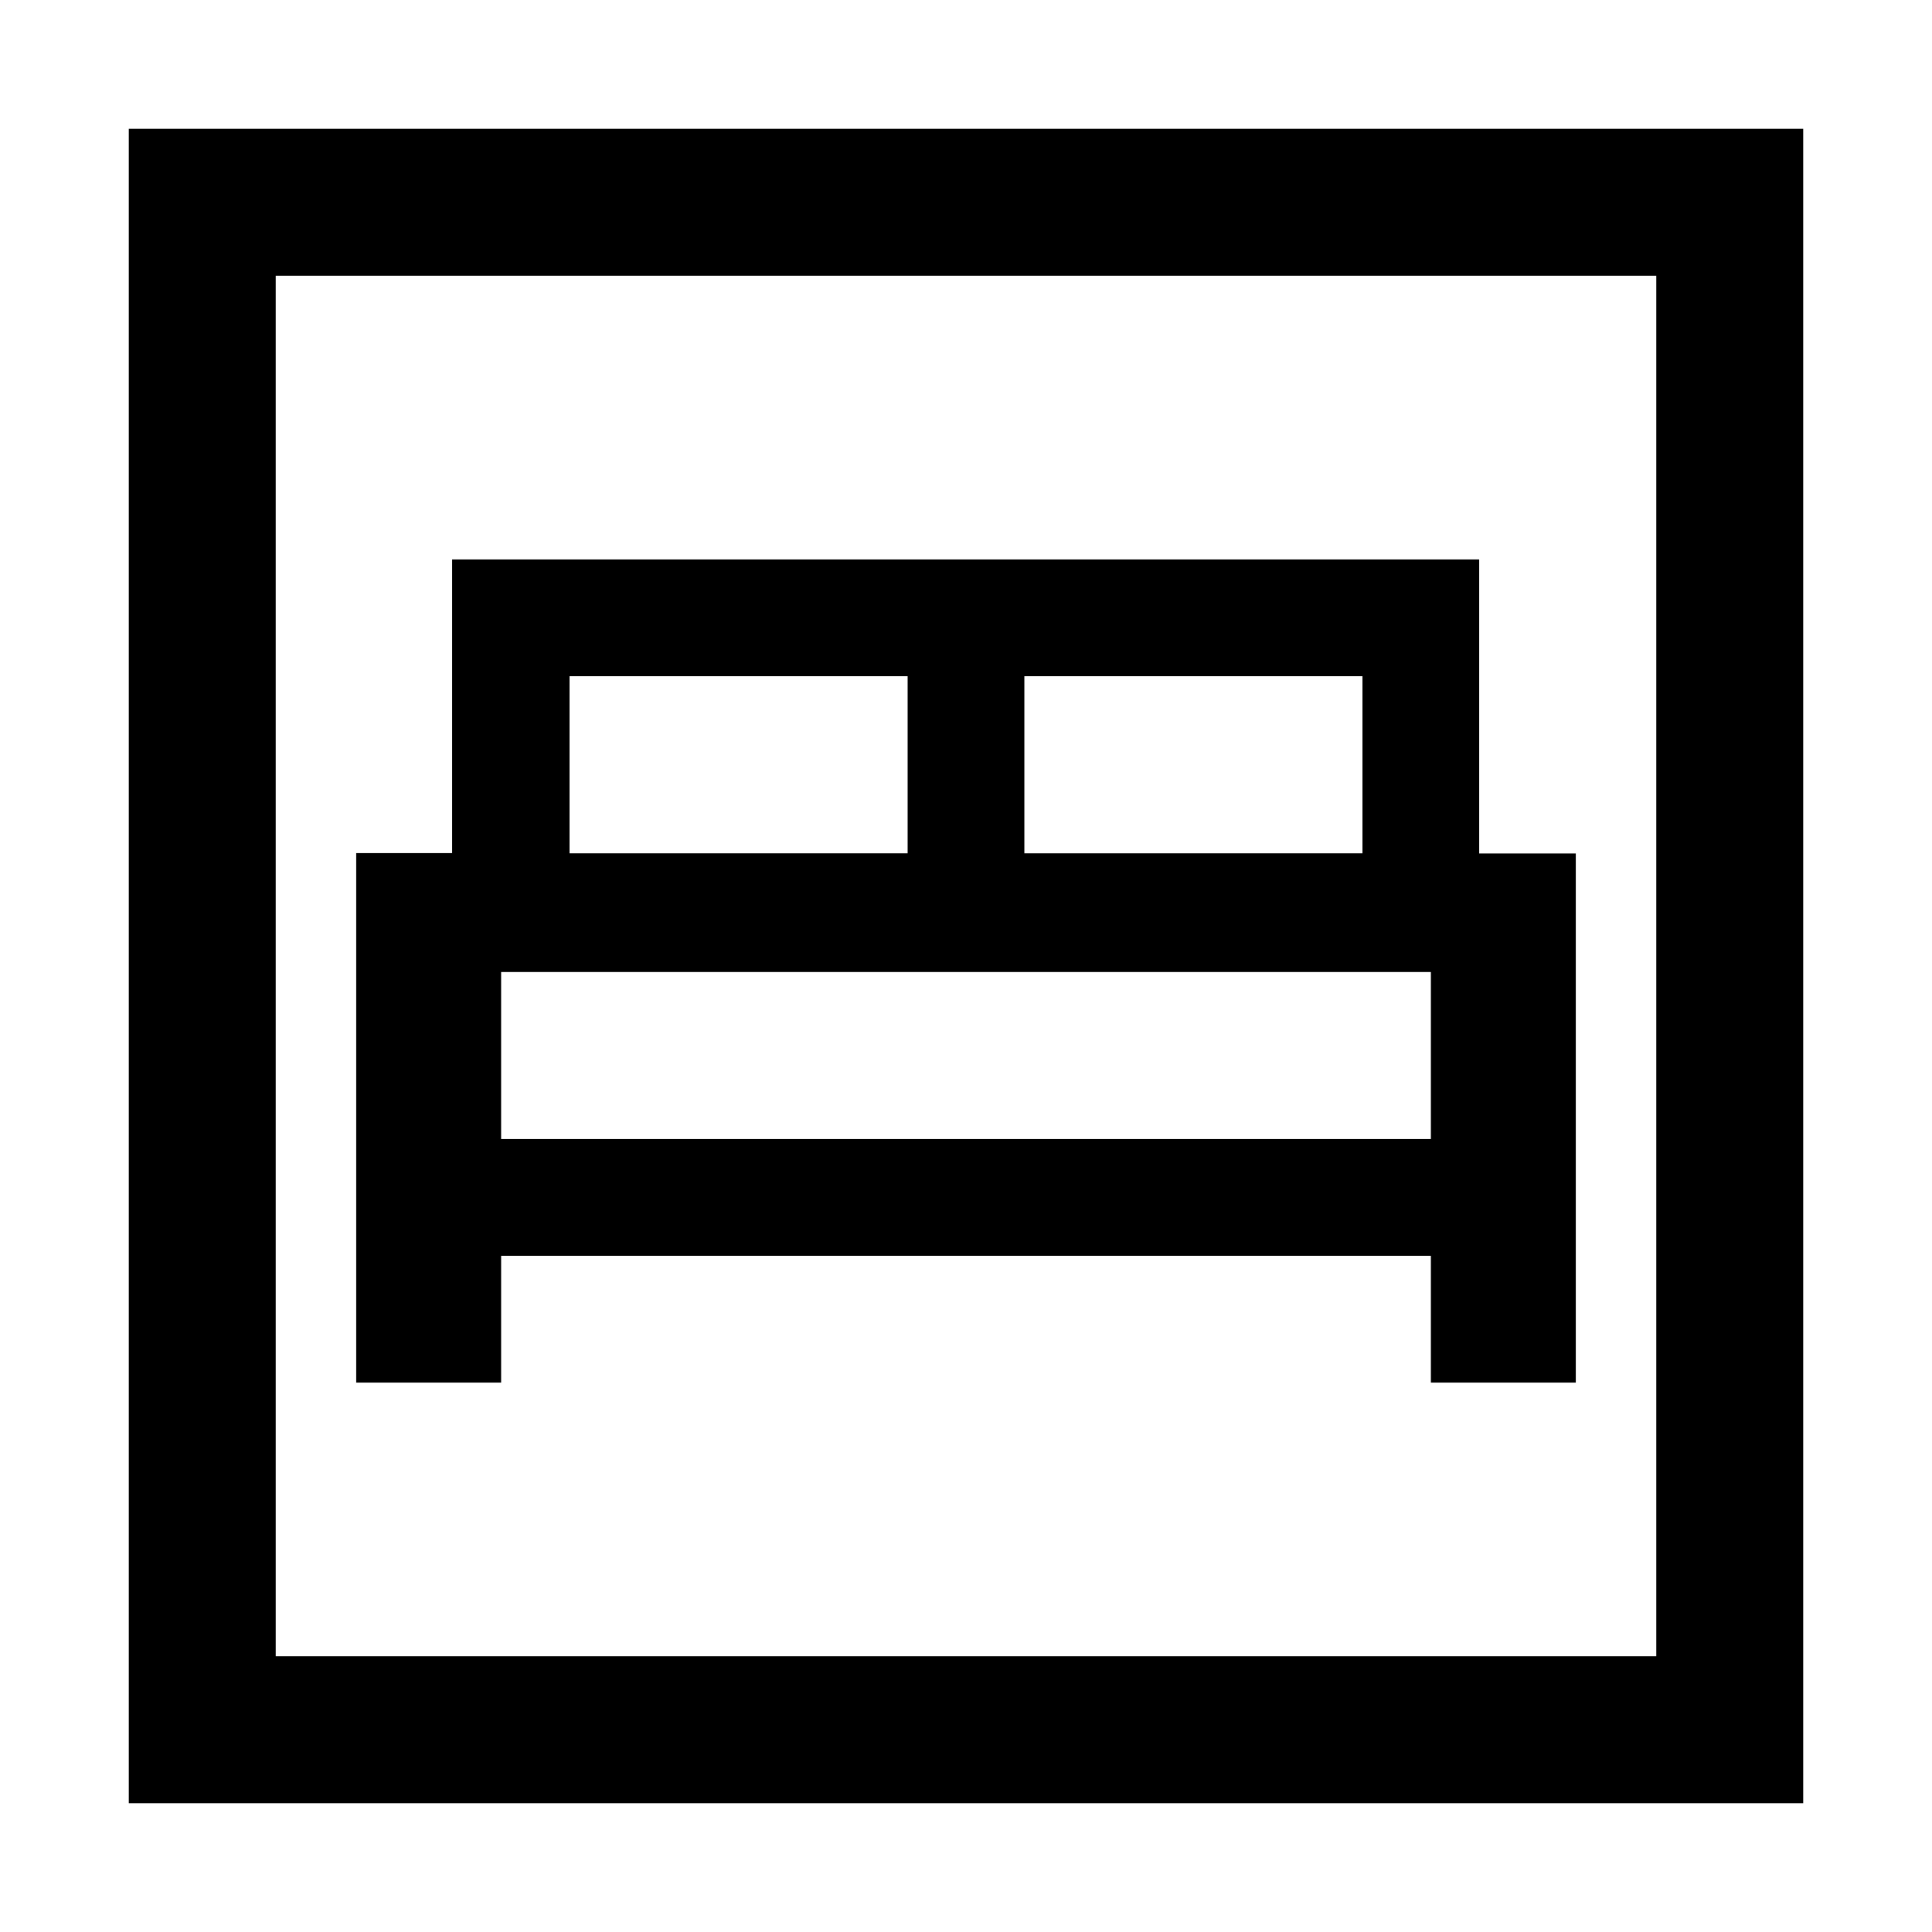 <svg xmlns="http://www.w3.org/2000/svg" height="48" viewBox="0 -960 960 960" width="48"><path d="M177-273h72v-63h462v63h72v-262.9h-48V-682H224.66v145.9H177V-273Zm332-263v-88h168v88H509Zm-226 0v-88h168v88H283Zm-34 142v-83h462v83H249ZM64-64v-832h832v832H64Zm73-73h686v-686H137v686Zm0 0v-686 686Z"/></svg>